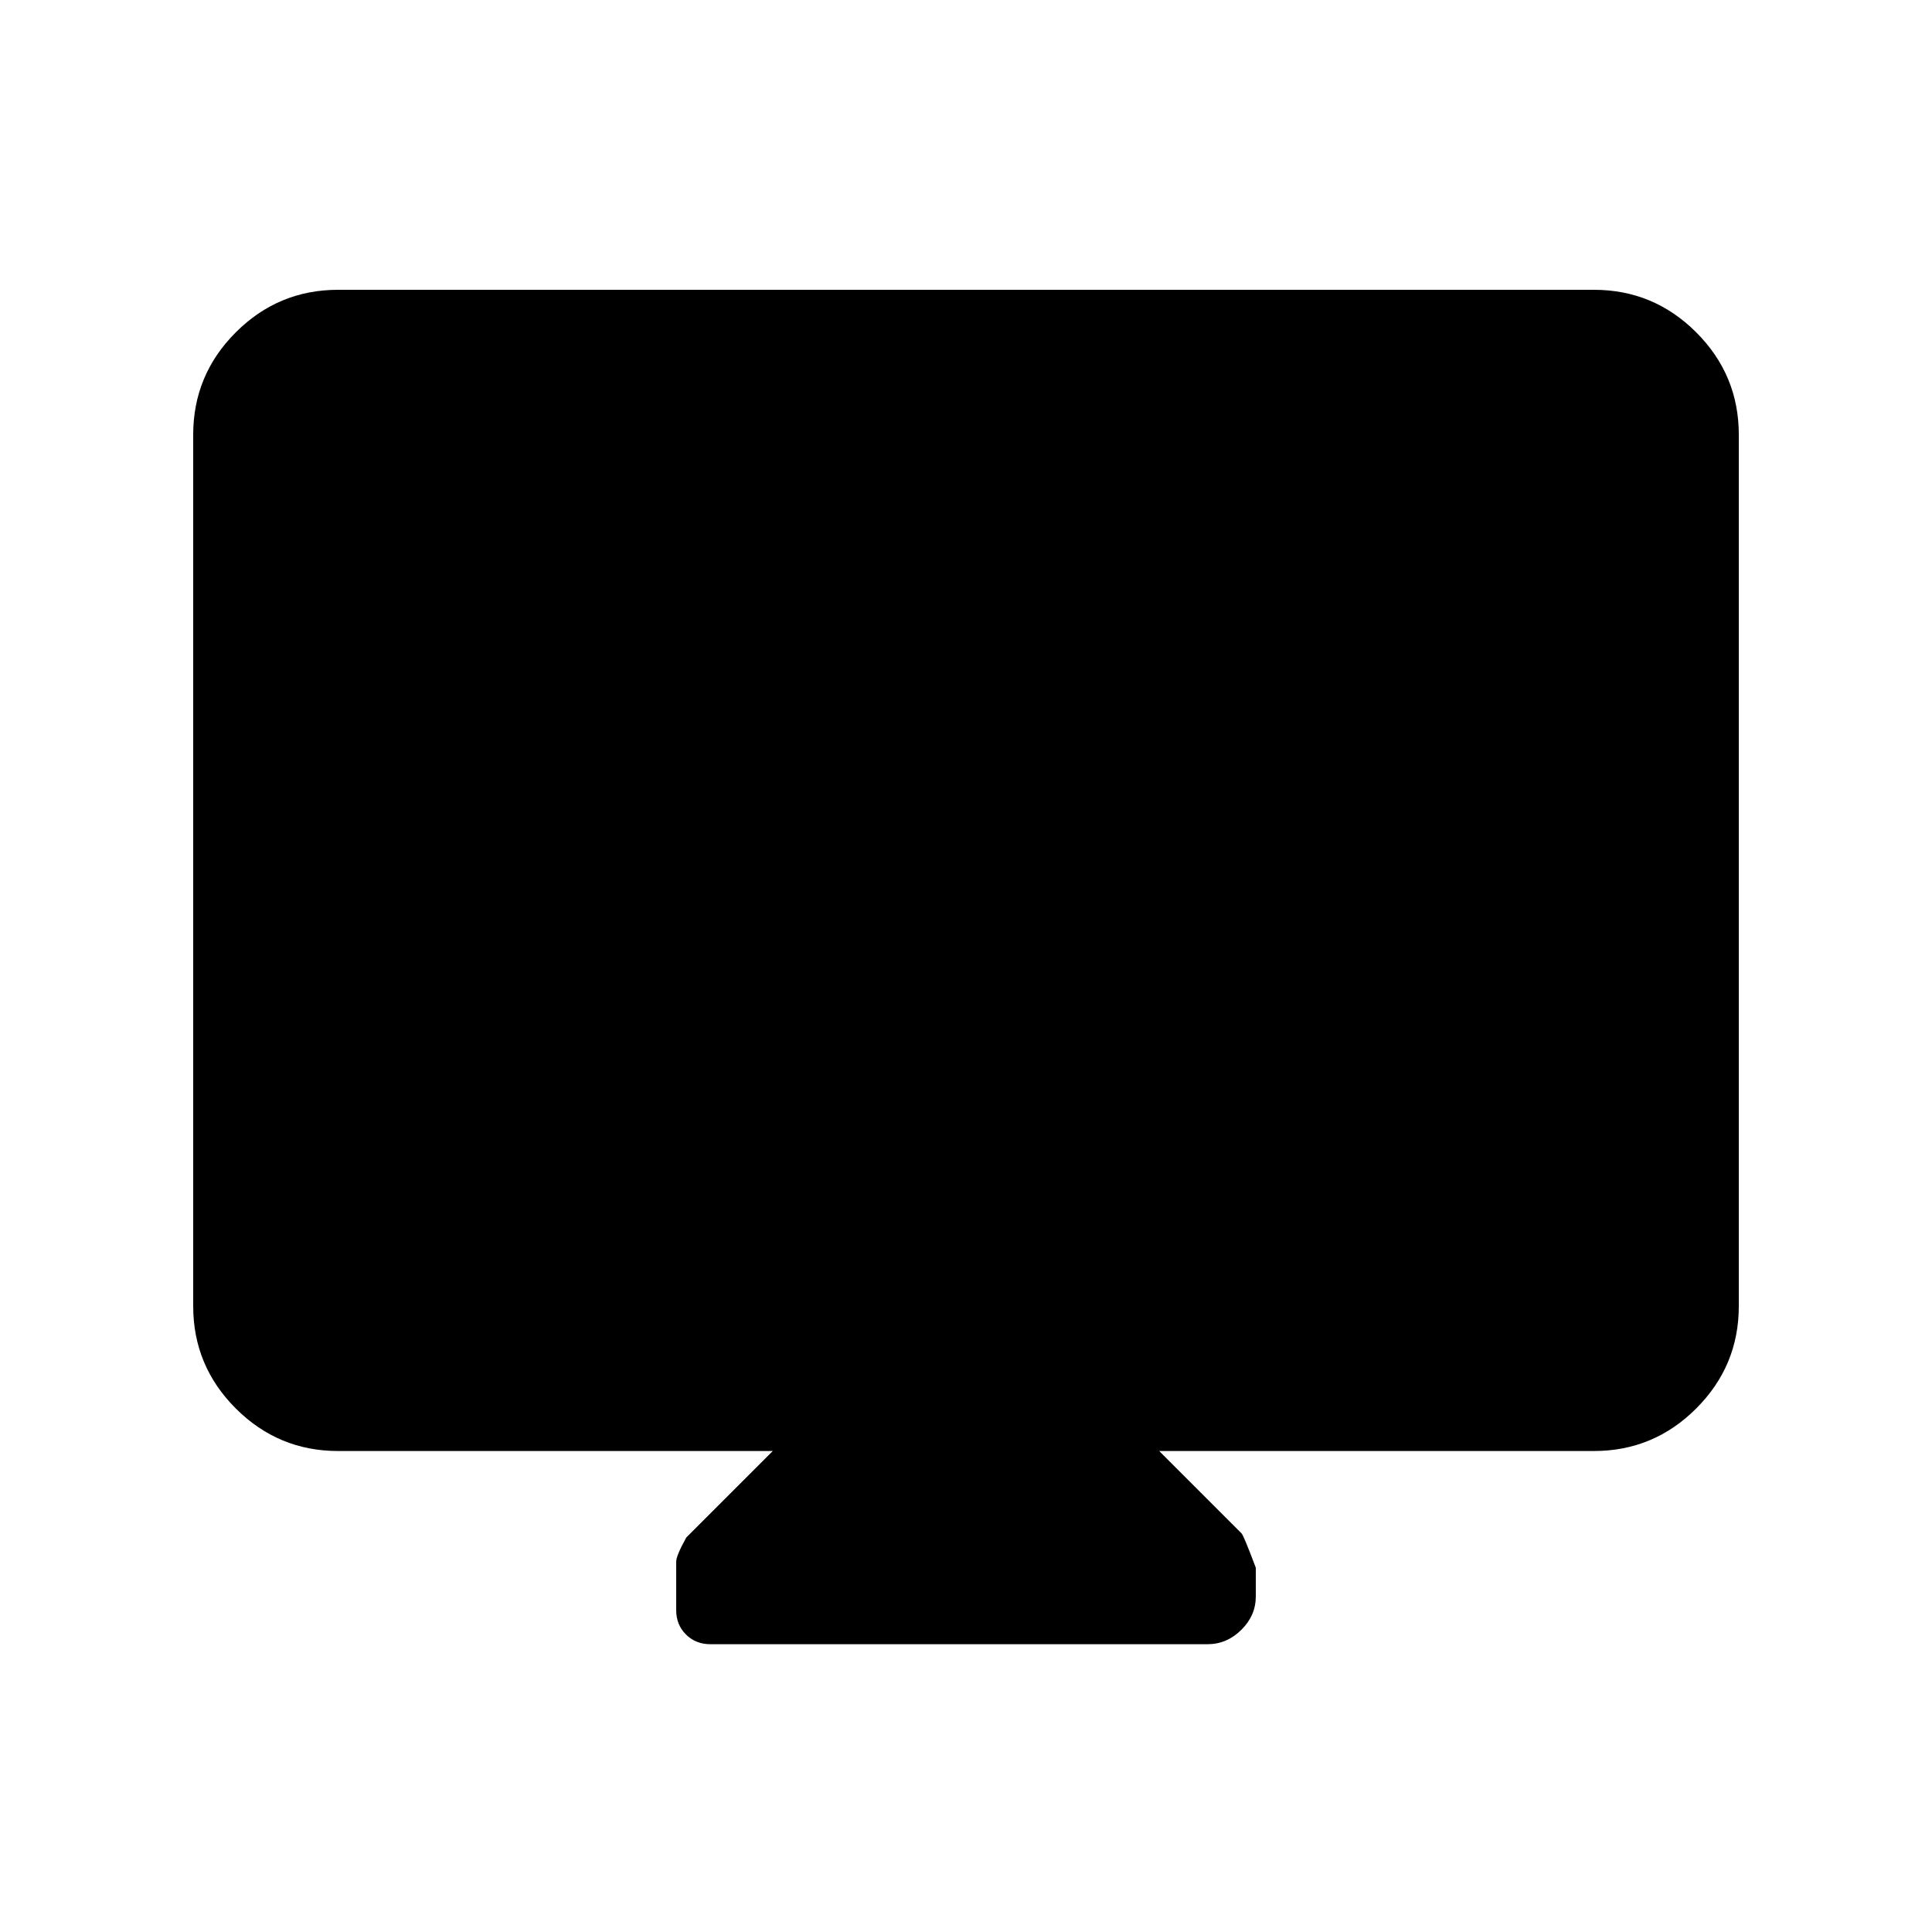 <svg xmlns="http://www.w3.org/2000/svg" height="20" viewBox="0 -960 960 960" width="20"><path d="M384-239H168q-29.7 0-50.85-21.15Q96-281.3 96-311v-433q0-29.7 21.15-50.85Q138.3-816 168-816h624q29.7 0 50.85 21.15Q864-773.7 864-744v433q0 29.7-21.15 50.85Q821.7-239 792-239H576l40.89 40.89Q618-197 624-181v14.25q0 9.5-7.2 16.62Q609.6-143 600-143H353q-7.29 0-12.14-4.82-4.86-4.83-4.86-12.06V-184q0-3 5-12l43-43Z"/></svg>